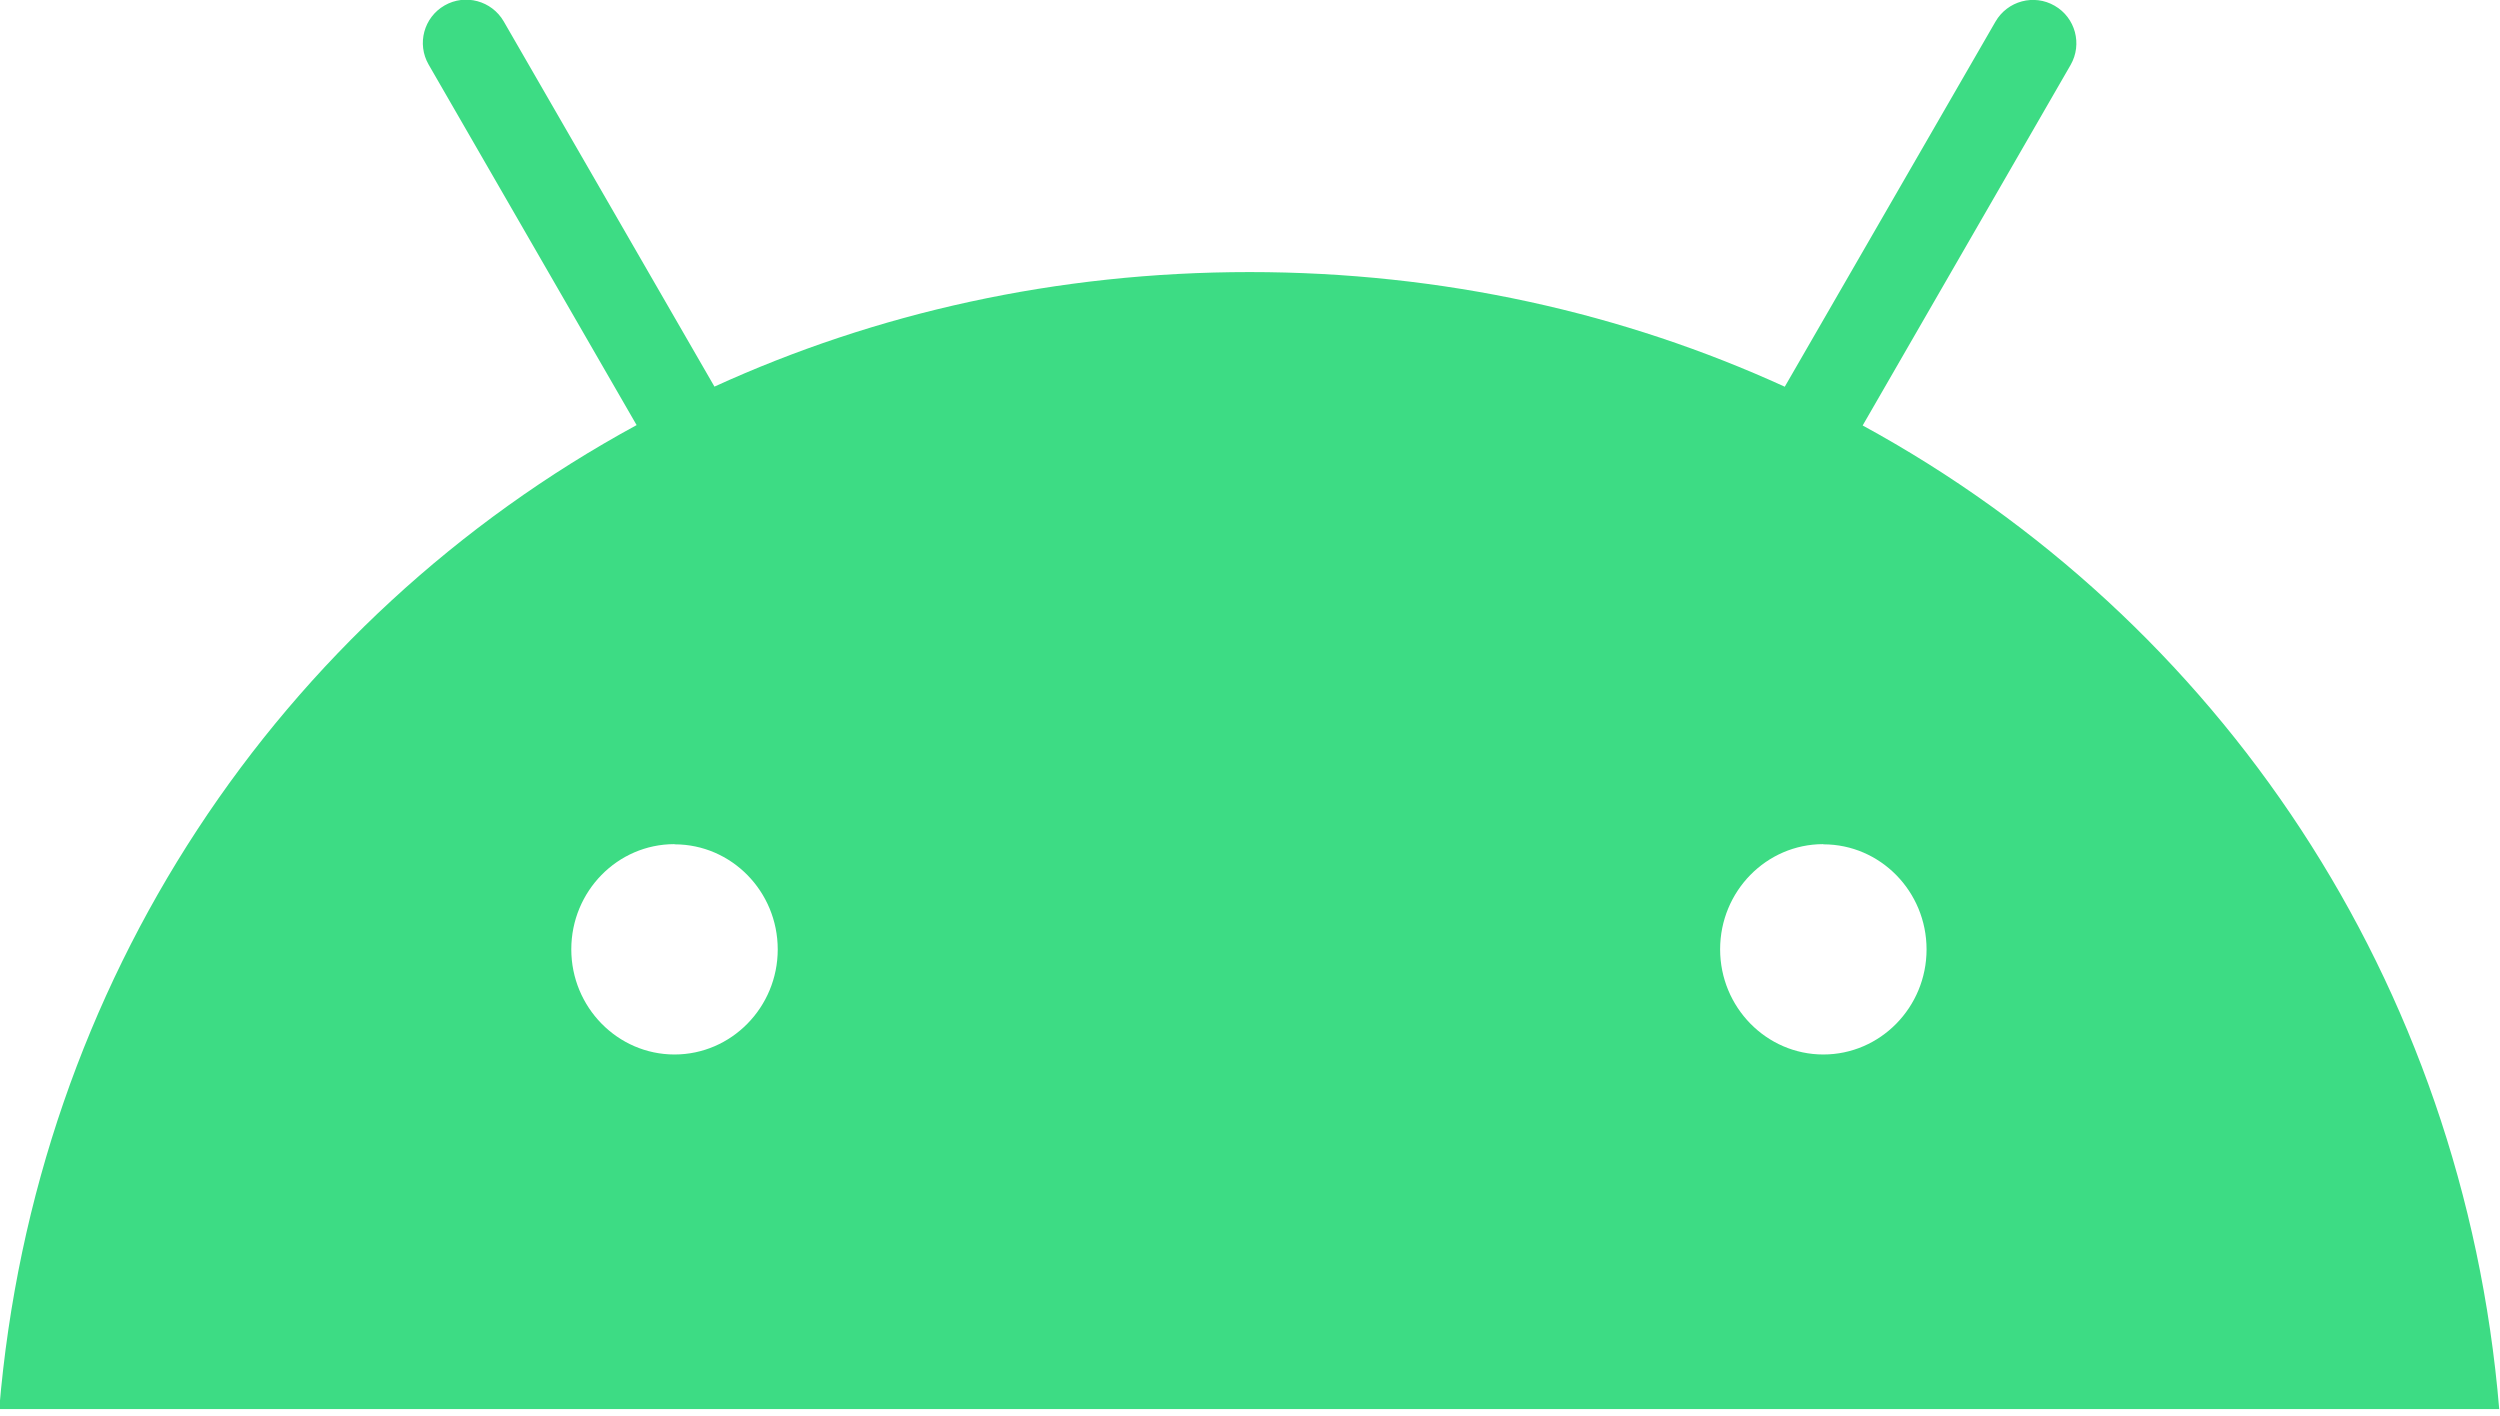 <svg viewBox="0 0 256 145" xmlns="http://www.w3.org/2000/svg"><path fill="#3DDC84" d="M190.73 43.58l21.3-36.93c1.22-2.13.49-4.84-1.63-6.06 -2.12-1.23-4.83-.5-6.06 1.62L182.76 39.6c-16.5-7.54-35.03-11.74-54.8-11.74 -19.77 0-38.3 4.19-54.8 11.73L51.58 2.19C50.35.07 47.64-.66 45.52.56c-2.12 1.22-2.85 3.93-1.63 6.05l21.3 36.92C28.6 63.44 3.58 100.5-.08 144.29h256c-3.67-43.79-28.69-80.86-65.27-100.77m-3.93 42.94c5.82 0 10.56 4.82 10.56 10.76 0 5.93-4.74 10.76-10.57 10.76s-10.57-4.84-10.57-10.77c0-5.94 4.73-10.77 10.56-10.77h-.01Zm-117.64 0c5.82 0 10.56 4.82 10.56 10.76 0 5.93-4.75 10.76-10.57 10.76 -5.83 0-10.57-4.84-10.57-10.77 0-5.94 4.73-10.77 10.56-10.77Z"/></svg>